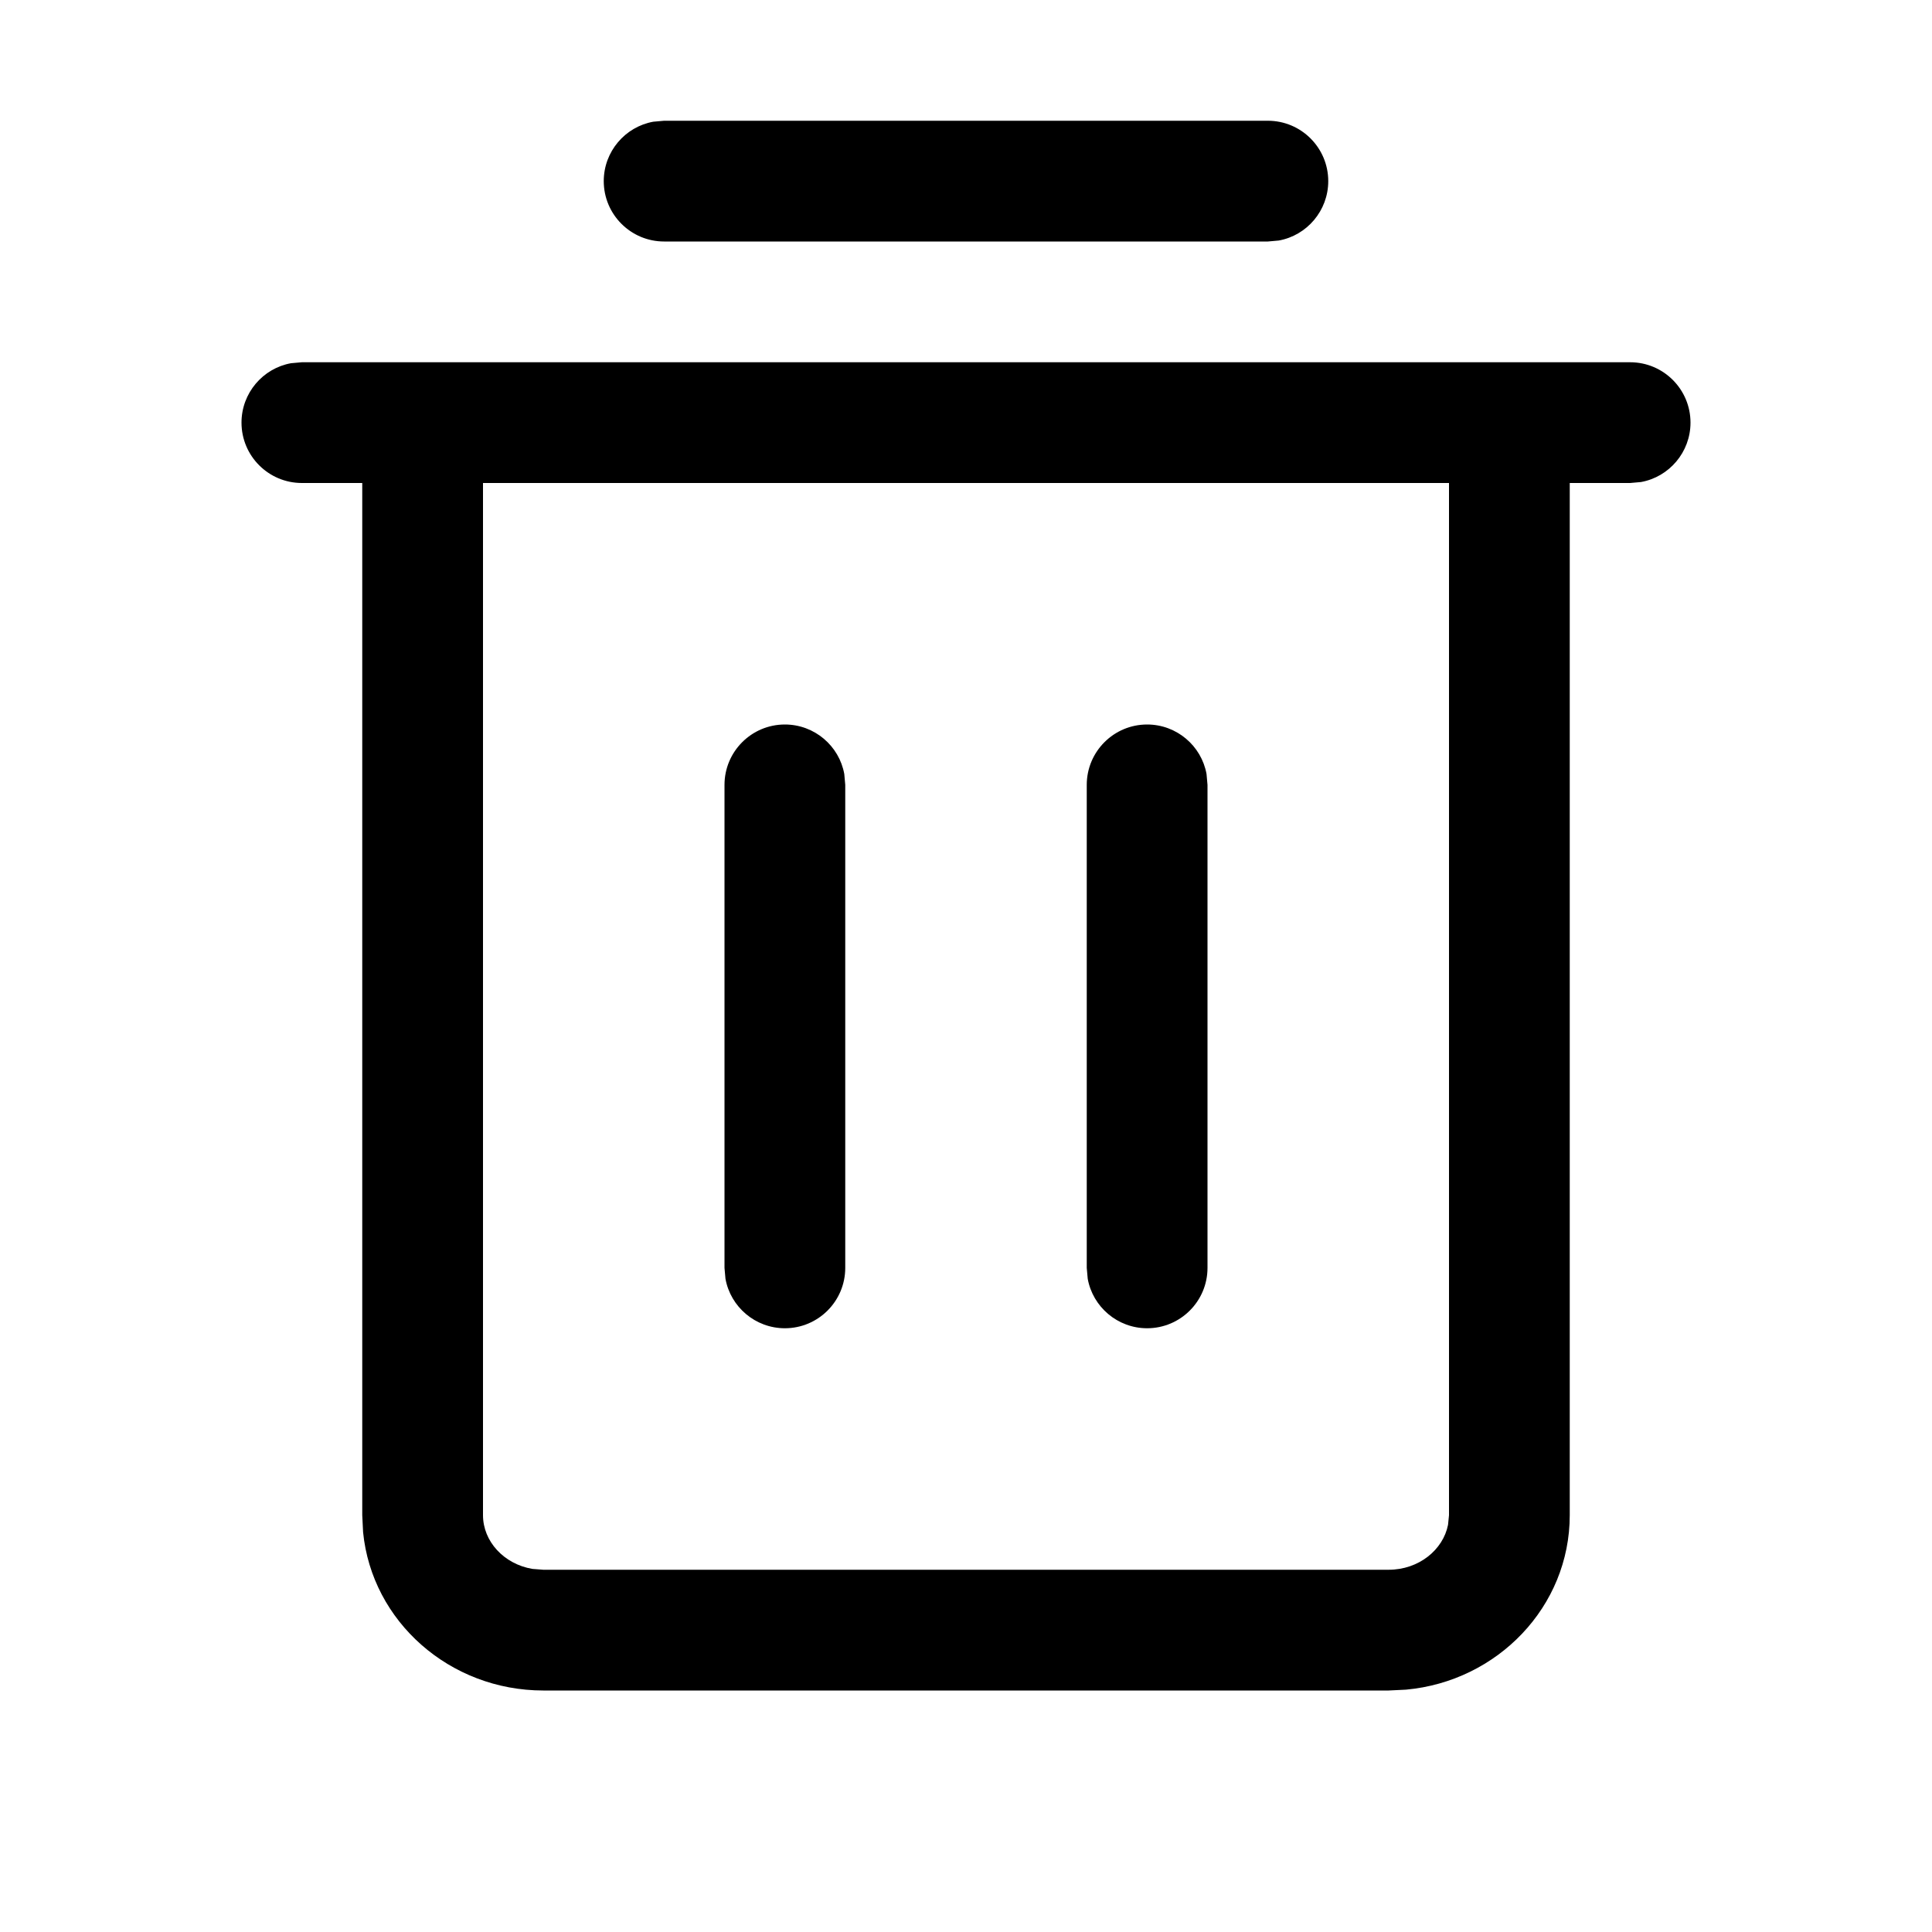 <?xml version="1.0" encoding="UTF-8"?>
<svg width="16px" height="16px" viewBox="0 0 16 16" version="1.1" xmlns="http://www.w3.org/2000/svg" xmlns:xlink="http://www.w3.org/1999/xlink">
    <title>ph-trash</title>
    <g id="Page-1" stroke="none" stroke-width="1" fill="none" fill-rule="evenodd">
        <g id="REFACTOR---Testing-32-line-style-MEDIUM---REFACTOR" transform="translate(-108, -836)">
            <g id="ph-trash" transform="translate(108, 836)">
                <polygon id="Fill-1" points="0 16 16 16 16 0 0 0"></polygon>
                <path d="M13.5,3 C13.776,3 14,3.224 14,3.5 C14,3.745 13.823,3.95 13.59,3.992 L13.5,4 L13,4 L13,12.548 C13,13.307 12.4,13.924 11.644,13.993 L11.5,14 L4.5,14 C3.725,14 3.08,13.429 3.007,12.689 L3,12.548 L3,4 L2.5,4 C2.224,4 2,3.776 2,3.5 C2,3.255 2.177,3.05 2.41,3.008 L2.5,3 L13.5,3 Z M12,4 L4,4 L4,12.548 C4,12.765 4.173,12.953 4.409,12.993 L4.5,13 L11.5,13 C11.75,13 11.951,12.835 11.992,12.628 L12,12.548 L12,4 Z M6.5,6 C6.745,6 6.95,6.177 6.992,6.41 L7,6.5 L7,10.5 C7,10.776 6.776,11 6.5,11 C6.255,11 6.05,10.823 6.008,10.59 L6,10.5 L6,6.5 C6,6.224 6.224,6 6.5,6 Z M9.5,6 C9.745,6 9.95,6.177 9.992,6.41 L10,6.5 L10,10.5 C10,10.776 9.776,11 9.5,11 C9.255,11 9.05,10.823 9.008,10.59 L9,10.5 L9,6.5 C9,6.224 9.224,6 9.5,6 Z M10.5,1 C10.776,1 11,1.224 11,1.5 C11,1.745 10.823,1.95 10.59,1.992 L10.5,2 L5.5,2 C5.224,2 5,1.776 5,1.5 C5,1.255 5.177,1.05 5.41,1.008 L5.5,1 L10.5,1 Z" id="Combined-Shape" fill="#000000" fill-rule="nonzero"></path>
            </g>
        </g>
    </g>
</svg>